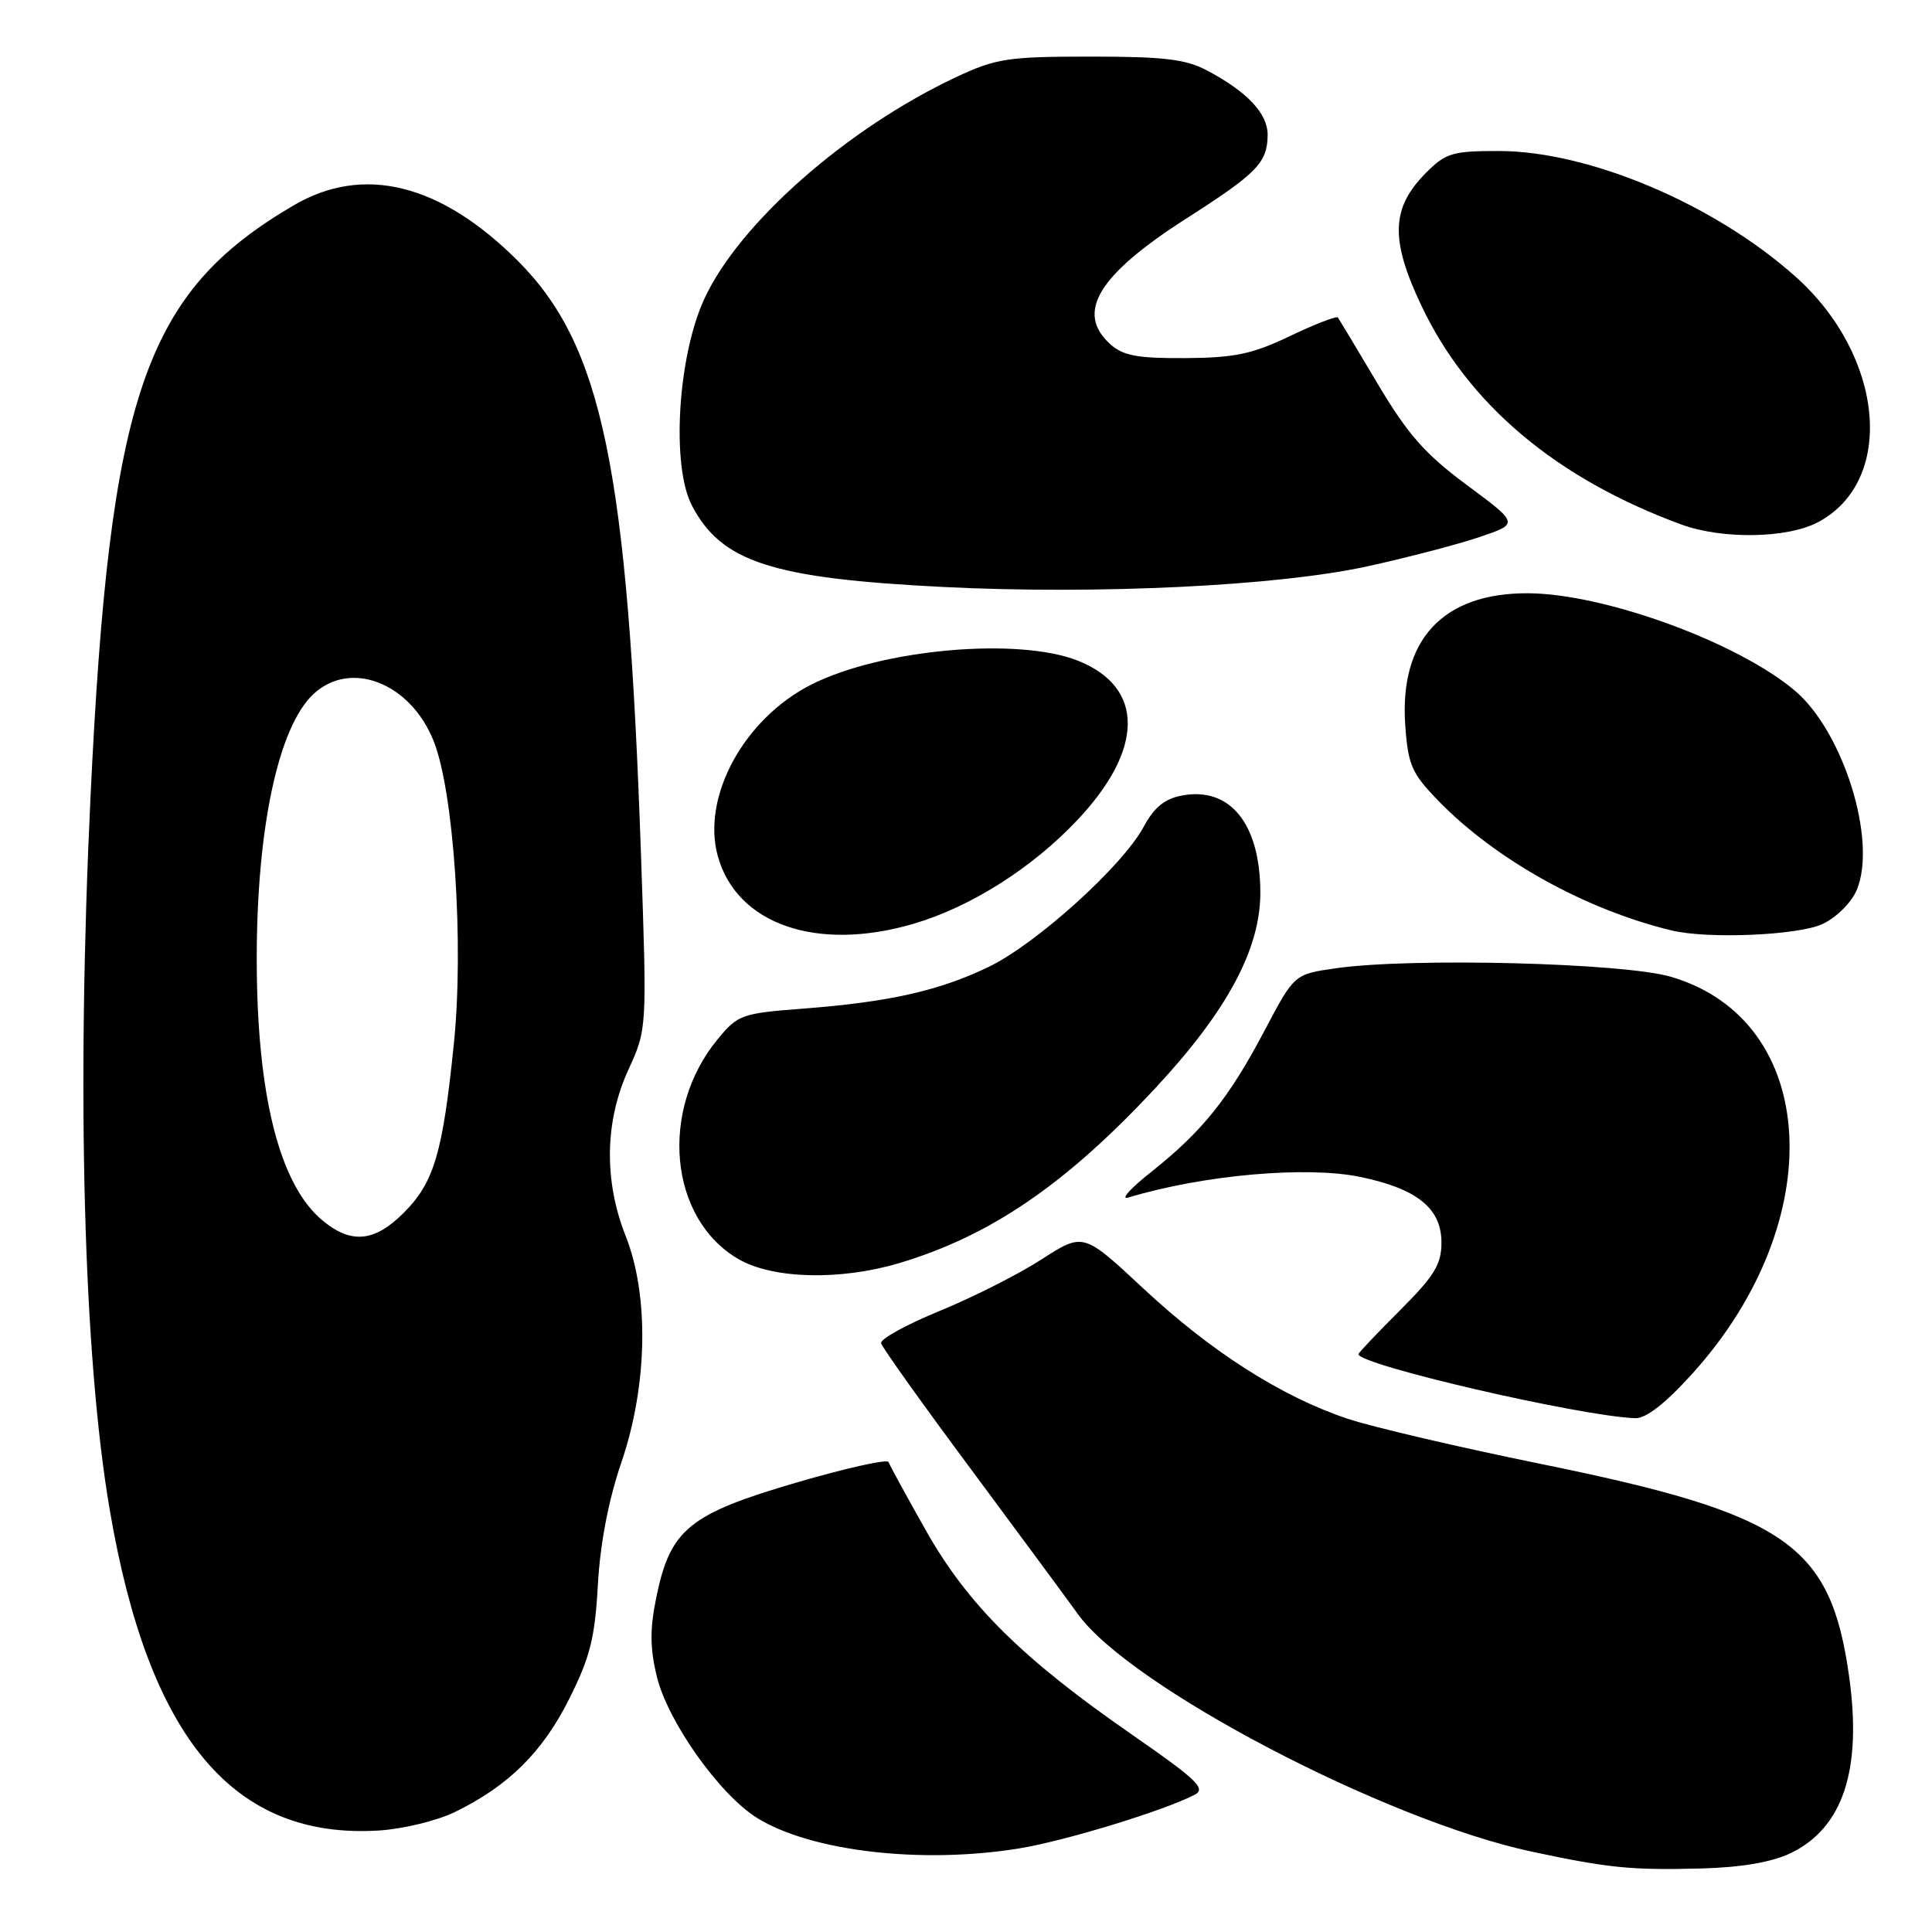 <?xml version="1.0" encoding="UTF-8" standalone="no"?>
<!DOCTYPE svg PUBLIC "-//W3C//DTD SVG 1.1//EN" "http://www.w3.org/Graphics/SVG/1.1/DTD/svg11.dtd" >
<svg xmlns="http://www.w3.org/2000/svg" xmlns:xlink="http://www.w3.org/1999/xlink" version="1.1" viewBox="0 0 256 256">
 <g >
 <path fill="currentColor"
d=" M 237.23 245.57 C 244.22 242.23 246.77 234.50 245.00 222.01 C 242.53 204.59 236.73 200.61 204.13 193.97 C 193.33 191.77 181.83 189.08 178.56 187.99 C 169.81 185.06 160.52 179.14 151.52 170.75 C 143.55 163.31 143.55 163.31 138.02 166.87 C 134.99 168.83 128.90 171.91 124.50 173.71 C 120.10 175.51 116.61 177.44 116.75 177.98 C 116.88 178.53 122.28 186.10 128.75 194.80 C 135.21 203.51 141.54 212.08 142.82 213.87 C 149.71 223.49 183.60 241.23 203.00 245.36 C 213.18 247.53 216.19 247.83 225.50 247.58 C 230.74 247.44 234.79 246.74 237.23 245.57 Z  M 135.00 244.93 C 141.09 243.95 154.25 239.92 158.31 237.81 C 159.85 237.01 158.58 235.80 150.07 229.90 C 135.50 219.82 128.25 212.65 122.70 202.82 C 120.12 198.25 117.88 194.15 117.74 193.73 C 117.60 193.30 112.09 194.53 105.49 196.46 C 91.34 200.60 88.84 202.63 87.00 211.48 C 86.10 215.82 86.11 218.28 87.02 222.10 C 88.46 228.10 95.35 237.81 100.34 240.90 C 107.48 245.32 122.12 247.02 135.00 244.93 Z  M 60.24 240.12 C 67.33 236.68 71.88 232.19 75.41 225.14 C 78.18 219.62 78.83 217.07 79.22 210.00 C 79.53 204.50 80.63 198.76 82.35 193.73 C 85.81 183.59 86.03 171.68 82.91 163.79 C 80.00 156.45 80.13 148.58 83.27 141.73 C 85.73 136.35 85.73 136.35 84.94 113.42 C 83.17 61.95 79.81 45.76 68.60 34.55 C 58.37 24.32 48.15 21.79 38.91 27.21 C 19.17 38.78 14.54 52.25 12.00 105.45 C 10.12 144.79 11.06 179.66 14.54 200.06 C 19.71 230.38 30.95 243.76 50.24 242.55 C 53.39 242.35 57.89 241.26 60.24 240.12 Z  M 224.24 182.02 C 242.57 161.77 241.11 135.16 221.37 129.42 C 215.04 127.58 187.00 126.87 177.00 128.30 C 171.50 129.09 171.50 129.09 167.58 136.52 C 162.84 145.52 159.32 149.90 152.60 155.24 C 149.79 157.46 148.40 159.01 149.50 158.68 C 159.45 155.68 173.12 154.47 180.25 155.95 C 187.78 157.51 191.00 160.12 191.00 164.64 C 191.00 167.54 190.07 169.06 185.50 173.63 C 182.47 176.66 180.00 179.26 180.00 179.43 C 180.00 180.85 209.32 187.64 216.67 187.92 C 218.10 187.97 220.66 185.98 224.24 182.02 Z  M 119.07 167.39 C 131.21 163.79 141.26 156.92 153.20 144.06 C 162.62 133.92 167.00 125.75 167.00 118.31 C 167.00 109.18 163.01 104.21 156.62 105.41 C 154.32 105.84 152.93 106.98 151.54 109.56 C 148.74 114.76 137.29 125.10 130.98 128.13 C 124.41 131.29 117.83 132.77 106.41 133.65 C 98.27 134.27 97.77 134.45 95.09 137.71 C 87.31 147.15 88.67 161.52 97.86 166.84 C 102.38 169.47 111.29 169.70 119.07 167.39 Z  M 121.07 122.40 C 128.61 120.18 136.72 115.05 142.73 108.69 C 151.62 99.29 151.67 91.09 142.87 87.56 C 134.95 84.40 116.86 86.00 107.54 90.69 C 98.60 95.20 92.94 105.56 95.11 113.43 C 97.61 122.49 108.26 126.17 121.07 122.40 Z  M 241.51 122.43 C 243.38 121.54 245.35 119.57 246.04 117.90 C 248.75 111.35 244.24 96.91 237.80 91.49 C 230.19 85.08 212.61 78.67 202.50 78.61 C 191.17 78.55 185.38 84.79 186.21 96.19 C 186.58 101.38 187.08 102.50 190.57 106.09 C 198.16 113.91 210.06 120.53 221.50 123.29 C 226.34 124.45 238.32 123.94 241.51 122.43 Z  M 181.20 75.04 C 186.53 73.87 193.23 72.12 196.08 71.15 C 201.27 69.39 201.27 69.39 194.38 64.28 C 188.82 60.16 186.55 57.58 182.54 50.84 C 179.82 46.25 177.45 42.31 177.28 42.07 C 177.11 41.84 174.26 42.94 170.95 44.52 C 165.94 46.92 163.60 47.41 157.07 47.45 C 150.71 47.49 148.82 47.14 147.11 45.60 C 142.48 41.41 145.51 36.42 157.25 28.92 C 166.57 22.95 167.92 21.57 167.97 17.92 C 168.00 15.08 165.34 12.21 160.00 9.37 C 157.14 7.84 154.30 7.50 144.50 7.50 C 133.55 7.50 132.00 7.74 126.73 10.20 C 112.21 17.01 97.89 29.62 93.30 39.66 C 89.79 47.33 88.94 61.72 91.68 66.98 C 95.60 74.48 102.26 76.64 125.03 77.78 C 145.49 78.80 169.36 77.64 181.20 75.04 Z  M 240.94 69.17 C 251.22 63.66 249.67 47.13 237.89 36.63 C 227.15 27.05 210.59 20.04 198.67 20.01 C 192.49 20.00 191.58 20.27 189.00 22.85 C 184.32 27.53 184.17 31.72 188.36 40.54 C 194.55 53.59 206.24 63.42 222.76 69.49 C 228.25 71.50 236.87 71.35 240.94 69.17 Z  M 42.77 161.75 C 37.02 157.02 34.02 145.08 34.02 127.00 C 34.02 109.74 36.88 96.34 41.51 91.99 C 46.43 87.37 54.37 90.46 57.46 98.19 C 60.14 104.89 61.49 125.08 60.14 138.30 C 58.66 152.82 57.51 156.69 53.50 160.70 C 49.63 164.57 46.57 164.87 42.77 161.75 Z "/>
</g>
</svg>